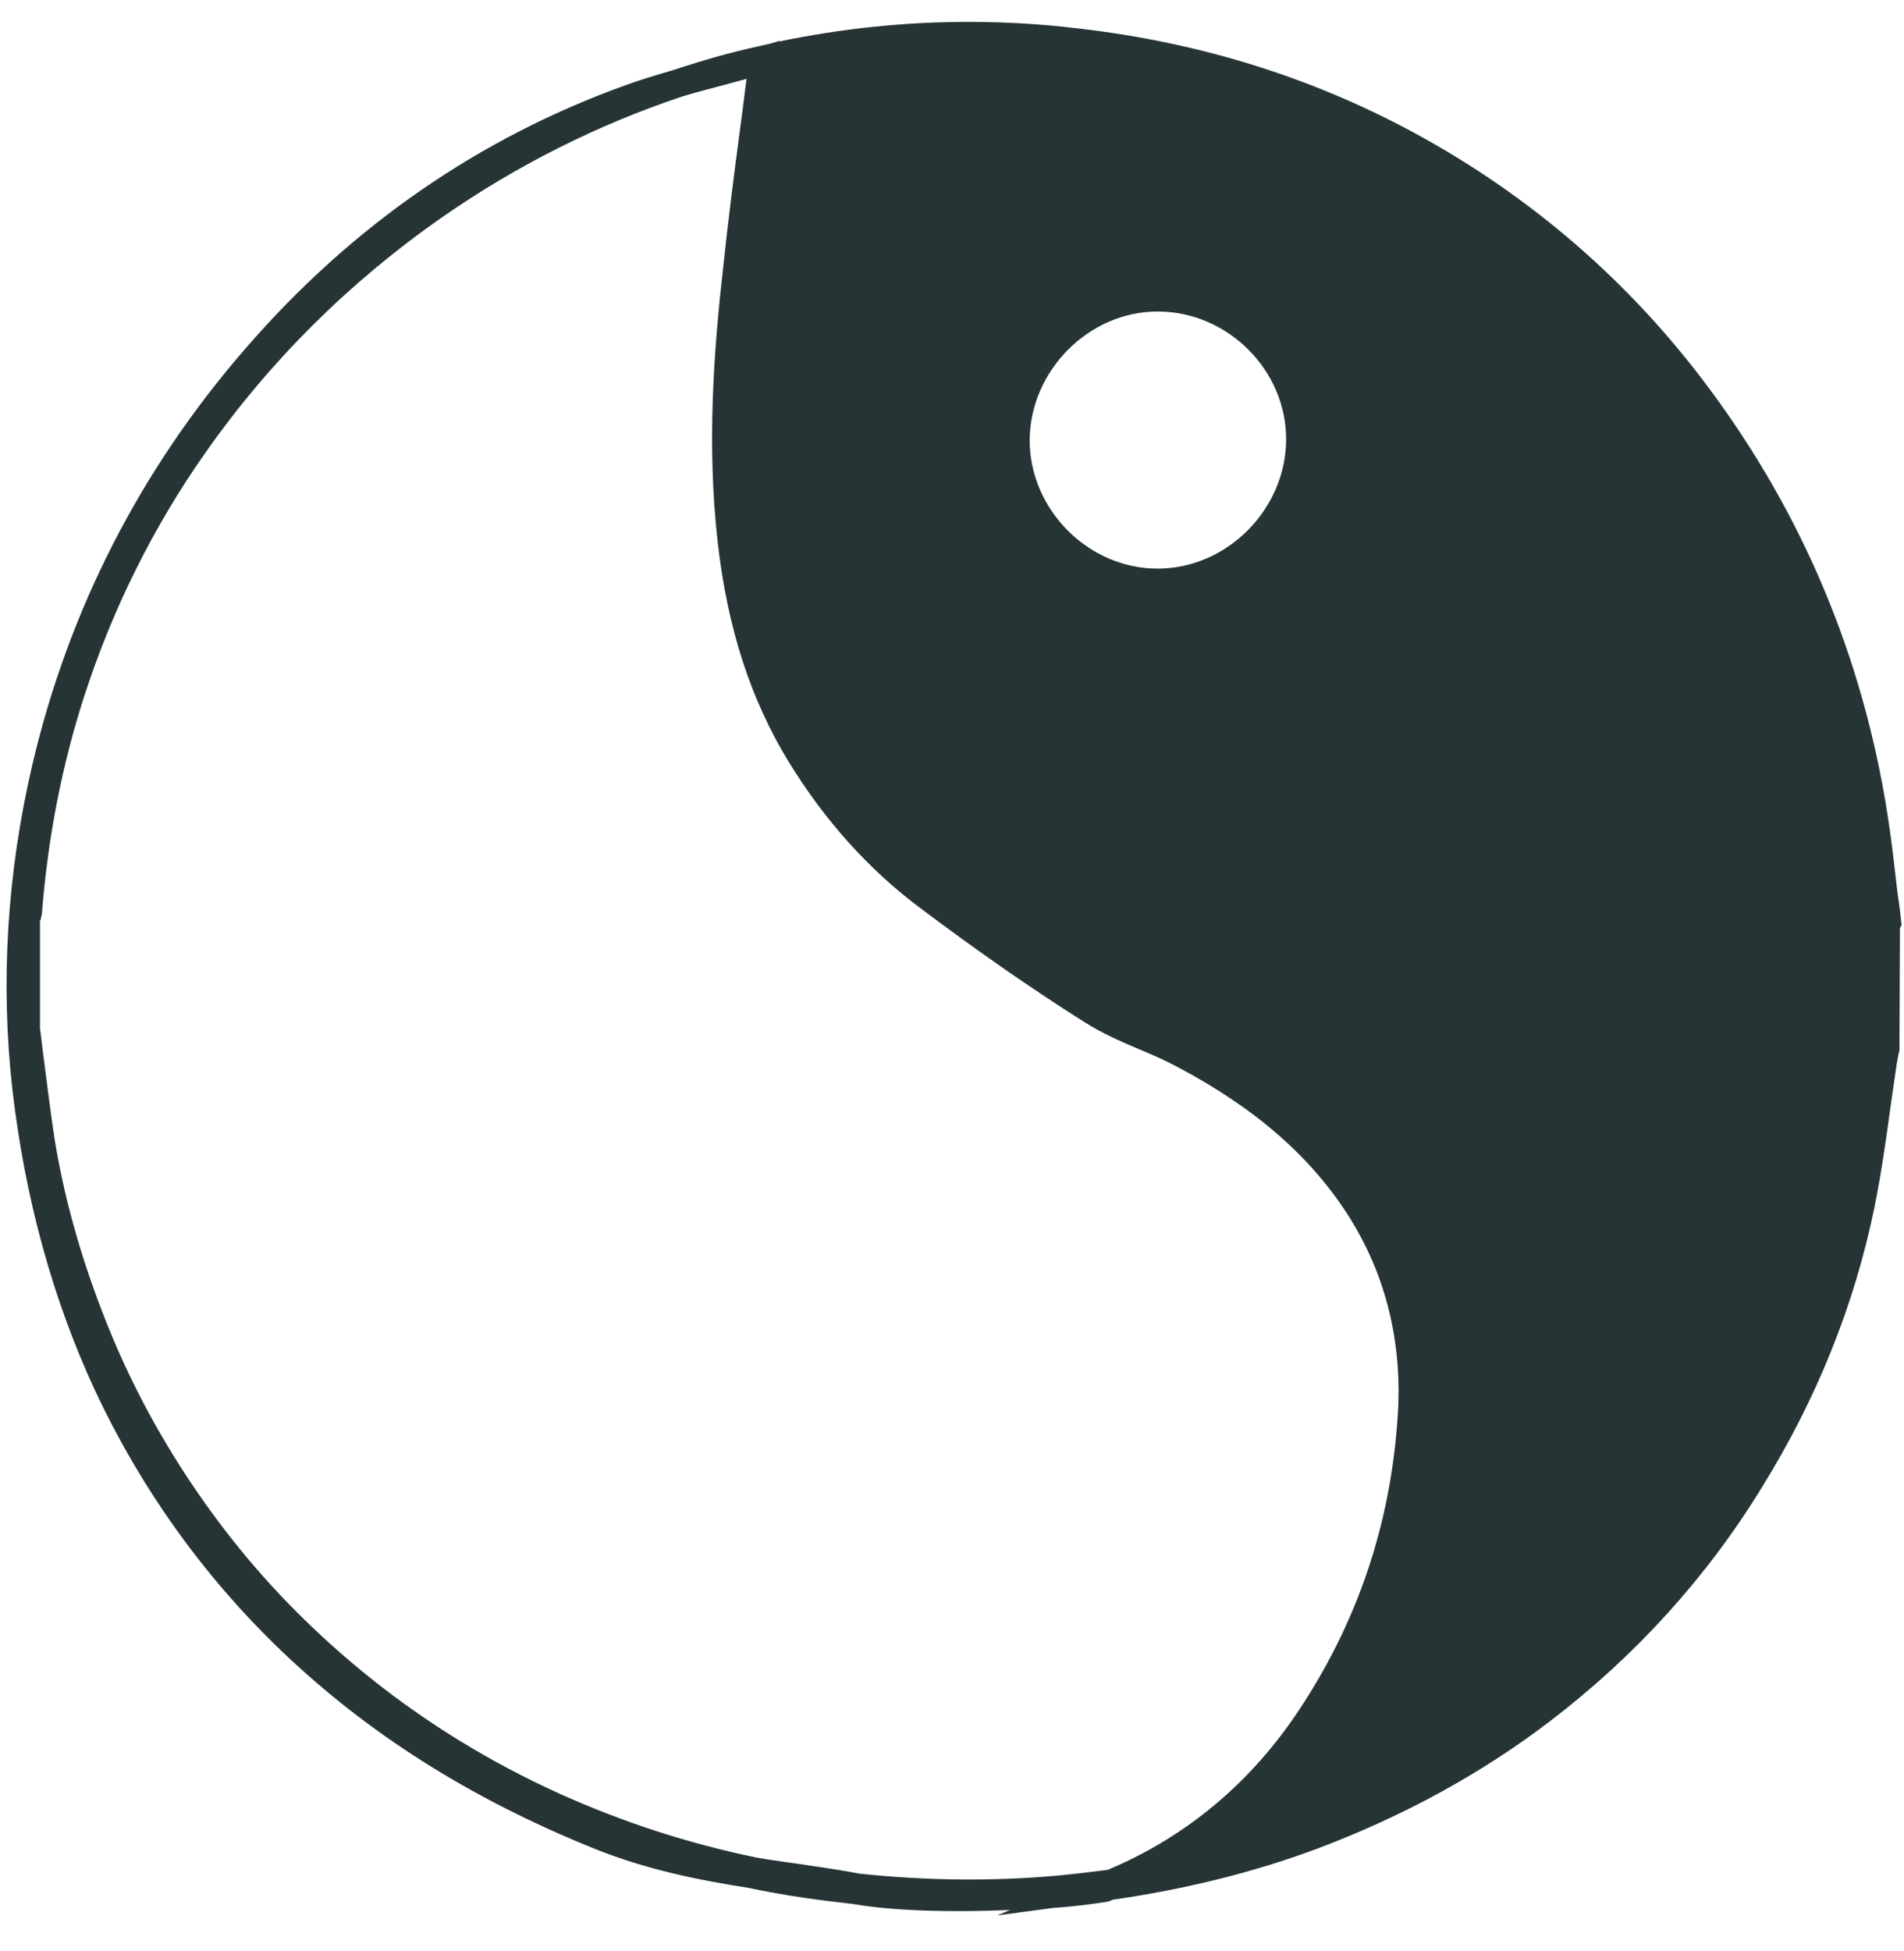 <svg width="41" height="42" viewBox="0 0 41 42" fill="none" xmlns="http://www.w3.org/2000/svg">
<path d="M40.948 19.913C40.925 19.703 40.902 19.481 40.867 19.271C40.808 18.804 40.762 18.325 40.691 17.846C40.213 14.46 38.963 11.354 37.002 8.633C35.32 6.286 33.183 4.382 30.673 2.981C28.396 1.708 25.885 0.914 23.199 0.611C22.429 0.517 21.634 0.471 20.864 0.471C19.498 0.471 18.143 0.611 16.788 0.891V0.879L16.59 0.938C16.275 1.008 15.971 1.078 15.656 1.16C15.259 1.265 14.85 1.393 14.453 1.522C14.091 1.627 13.787 1.72 13.496 1.825C10.331 2.958 7.575 4.861 5.298 7.489C3.021 10.104 1.48 13.129 0.698 16.456C0.149 18.804 0.009 21.151 0.265 23.439C0.534 25.775 1.13 27.958 2.04 29.92C3.033 32.045 4.387 33.937 6.057 35.537C7.926 37.324 10.121 38.713 12.772 39.787C13.928 40.254 15.06 40.476 16.111 40.64C16.66 40.757 17.232 40.85 17.793 40.92C17.991 40.943 18.178 40.967 18.377 40.99C18.984 41.095 19.755 41.142 20.677 41.142C21.051 41.142 21.413 41.13 21.751 41.118L21.471 41.235L22.686 41.072C23.199 41.037 23.608 40.978 23.818 40.943L23.877 40.932C23.912 40.92 23.935 40.908 23.958 40.897C25.5 40.675 26.983 40.313 28.36 39.799C30.194 39.11 31.899 38.188 33.405 37.032C35.203 35.654 36.733 33.984 37.924 32.045C39.115 30.13 39.932 28.099 40.365 25.985C40.505 25.284 40.61 24.572 40.703 23.872C40.75 23.544 40.797 23.229 40.843 22.902C40.855 22.844 40.867 22.774 40.878 22.715L40.902 22.61L40.913 19.983L40.948 19.913ZM24.927 6.706V6.391V6.706C26.445 6.706 27.707 7.979 27.695 9.474C27.683 10.968 26.422 12.241 24.927 12.241C23.433 12.241 22.172 10.968 22.172 9.474C22.183 7.979 23.445 6.706 24.927 6.706ZM27.998 36.775C26.948 38.374 25.546 39.542 23.853 40.254C23.48 40.301 23.094 40.348 22.709 40.383C21.354 40.5 19.953 40.488 18.517 40.336C18.015 40.243 17.524 40.173 17.045 40.103C16.788 40.068 16.532 40.032 16.275 39.986C14.803 39.682 13.379 39.215 12.036 38.608C10.565 37.942 9.198 37.102 7.972 36.121C6.851 35.222 5.847 34.217 4.983 33.12C3.944 31.8 3.08 30.352 2.426 28.799C1.819 27.34 1.41 25.95 1.176 24.525C1.095 23.988 1.024 23.428 0.954 22.879C0.919 22.634 0.896 22.389 0.861 22.143V19.831C0.861 19.82 0.861 19.82 0.873 19.808C0.884 19.749 0.908 19.679 0.908 19.598C1.036 18.01 1.34 16.456 1.807 15.009C2.414 13.129 3.29 11.354 4.434 9.73C5.812 7.769 7.529 6.064 9.525 4.674C11.137 3.553 12.865 2.689 14.675 2.082C14.979 1.989 15.294 1.907 15.609 1.825C15.761 1.778 15.924 1.743 16.076 1.697C16.029 2.035 15.995 2.362 15.948 2.689C15.808 3.74 15.679 4.744 15.574 5.749C15.376 7.489 15.212 9.567 15.457 11.692C15.668 13.537 16.17 15.067 16.975 16.386C17.746 17.648 18.704 18.722 19.836 19.563C20.969 20.415 22.148 21.244 23.351 22.003C23.736 22.248 24.145 22.424 24.554 22.599C24.834 22.715 25.103 22.832 25.36 22.972C27.041 23.86 28.255 24.922 29.073 26.23C29.808 27.41 30.159 28.753 30.112 30.212C30.007 32.594 29.306 34.789 27.998 36.775Z" fill="#263435"/>
</svg>
